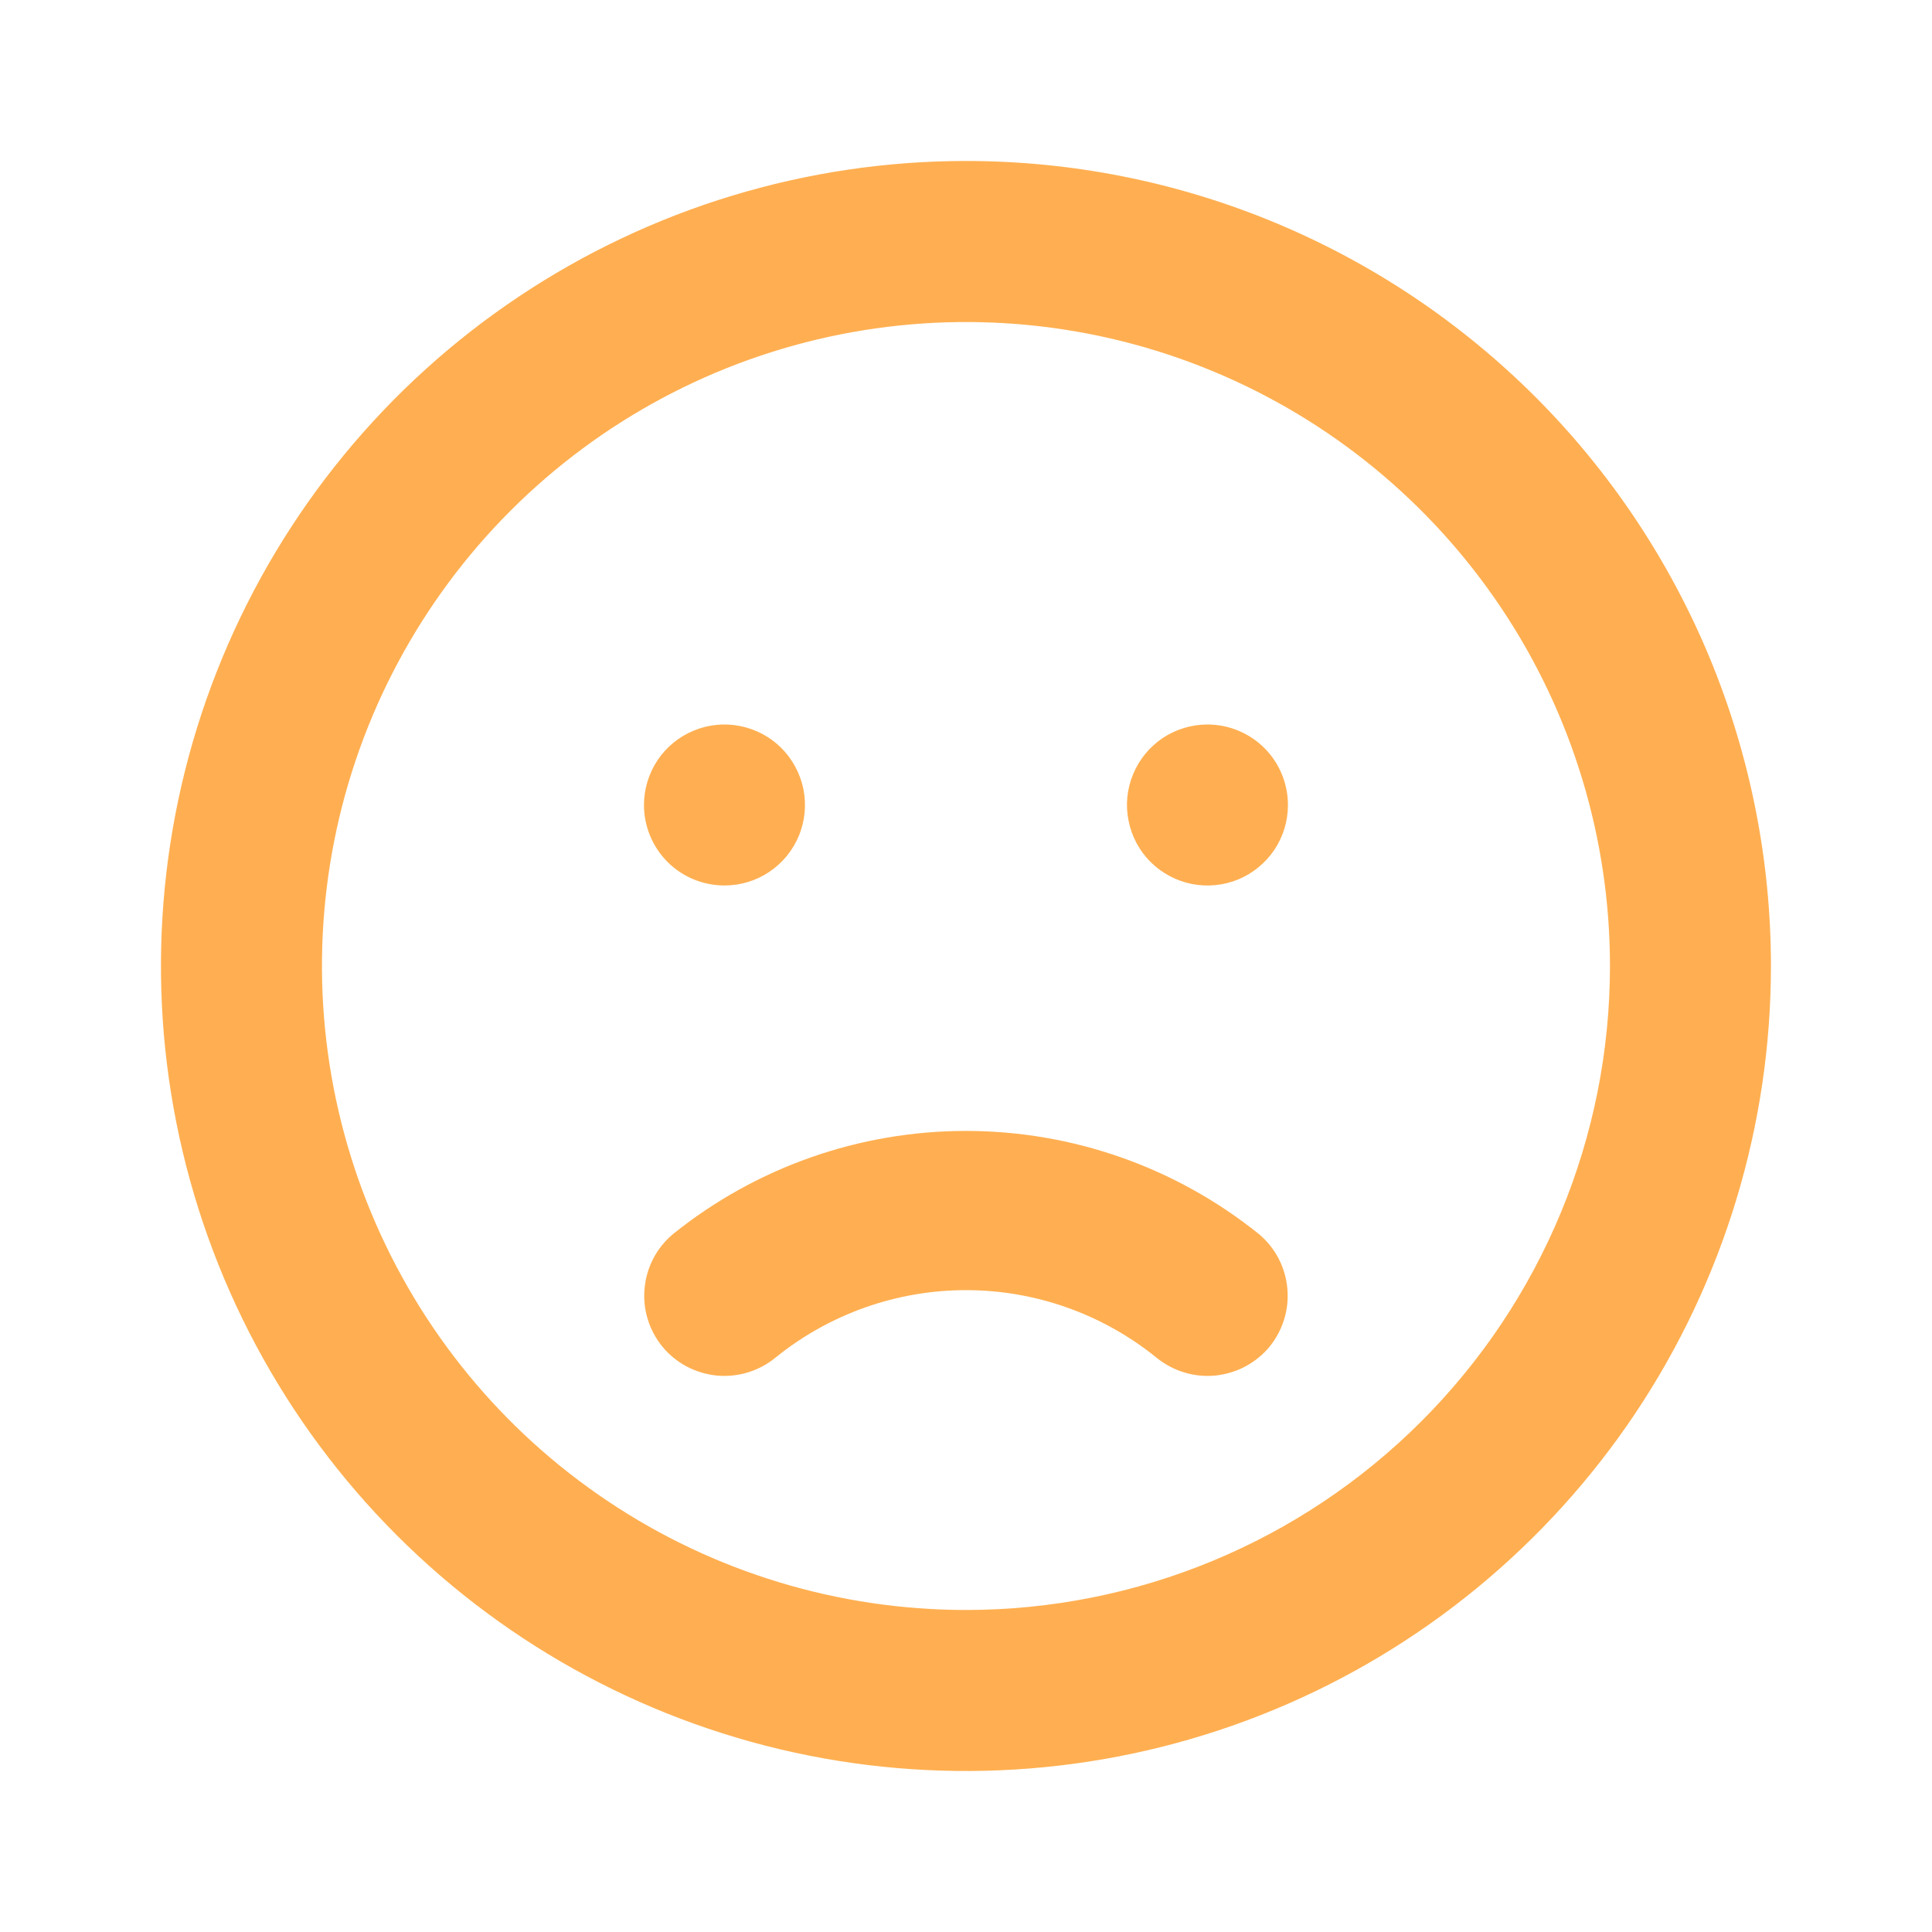 <svg width="22" height="22" viewBox="0 0 22 22" fill="none" xmlns="http://www.w3.org/2000/svg">
<path d="M7.663 14.053C7.478 14.208 7.362 14.429 7.34 14.67C7.317 14.91 7.391 15.149 7.544 15.336C7.621 15.429 7.715 15.505 7.822 15.562C7.929 15.618 8.045 15.652 8.165 15.664C8.285 15.675 8.406 15.662 8.522 15.626C8.637 15.59 8.744 15.532 8.836 15.455C9.449 14.961 10.213 14.691 11 14.691C11.787 14.691 12.55 14.961 13.163 15.455C13.256 15.532 13.363 15.59 13.478 15.626C13.593 15.662 13.714 15.675 13.834 15.664C13.954 15.652 14.071 15.618 14.177 15.562C14.284 15.505 14.379 15.429 14.456 15.336C14.608 15.149 14.682 14.91 14.659 14.67C14.637 14.429 14.521 14.208 14.336 14.053C13.39 13.292 12.213 12.878 11 12.878C9.786 12.878 8.609 13.292 7.663 14.053ZM8.25 10.083C8.431 10.083 8.608 10.03 8.759 9.929C8.91 9.828 9.027 9.685 9.097 9.517C9.166 9.35 9.184 9.166 9.149 8.988C9.113 8.81 9.026 8.647 8.898 8.518C8.77 8.39 8.606 8.303 8.429 8.268C8.251 8.232 8.066 8.25 7.899 8.32C7.731 8.389 7.588 8.507 7.487 8.657C7.387 8.808 7.333 8.985 7.333 9.167C7.333 9.41 7.43 9.643 7.601 9.815C7.773 9.987 8.007 10.083 8.25 10.083ZM11 1.833C9.187 1.833 7.414 2.371 5.907 3.378C4.399 4.385 3.225 5.817 2.531 7.492C1.837 9.167 1.655 11.01 2.009 12.788C2.363 14.566 3.236 16.2 4.518 17.482C5.8 18.764 7.433 19.637 9.211 19.991C10.989 20.344 12.833 20.163 14.508 19.469C16.183 18.775 17.614 17.6 18.622 16.093C19.629 14.585 20.166 12.813 20.166 11C20.166 9.796 19.929 8.604 19.469 7.492C19.008 6.38 18.333 5.369 17.482 4.518C16.63 3.667 15.62 2.992 14.508 2.531C13.396 2.07 12.204 1.833 11 1.833ZM11 18.333C9.549 18.333 8.131 17.903 6.926 17.097C5.72 16.292 4.78 15.146 4.225 13.806C3.67 12.466 3.524 10.992 3.807 9.569C4.09 8.147 4.789 6.84 5.814 5.815C6.84 4.789 8.146 4.091 9.569 3.808C10.992 3.525 12.466 3.67 13.806 4.225C15.146 4.78 16.291 5.72 17.097 6.926C17.903 8.132 18.333 9.55 18.333 11C18.333 12.945 17.56 14.81 16.185 16.185C14.81 17.561 12.945 18.333 11 18.333ZM13.75 8.25C13.568 8.25 13.391 8.304 13.24 8.404C13.09 8.505 12.972 8.648 12.903 8.816C12.833 8.983 12.815 9.168 12.851 9.345C12.886 9.523 12.973 9.687 13.101 9.815C13.23 9.943 13.393 10.03 13.571 10.066C13.749 10.101 13.933 10.083 14.101 10.014C14.268 9.944 14.411 9.827 14.512 9.676C14.613 9.525 14.666 9.348 14.666 9.167C14.666 8.924 14.57 8.69 14.398 8.518C14.226 8.347 13.993 8.25 13.75 8.25Z" fill="#FFAF51"/>
</svg>
